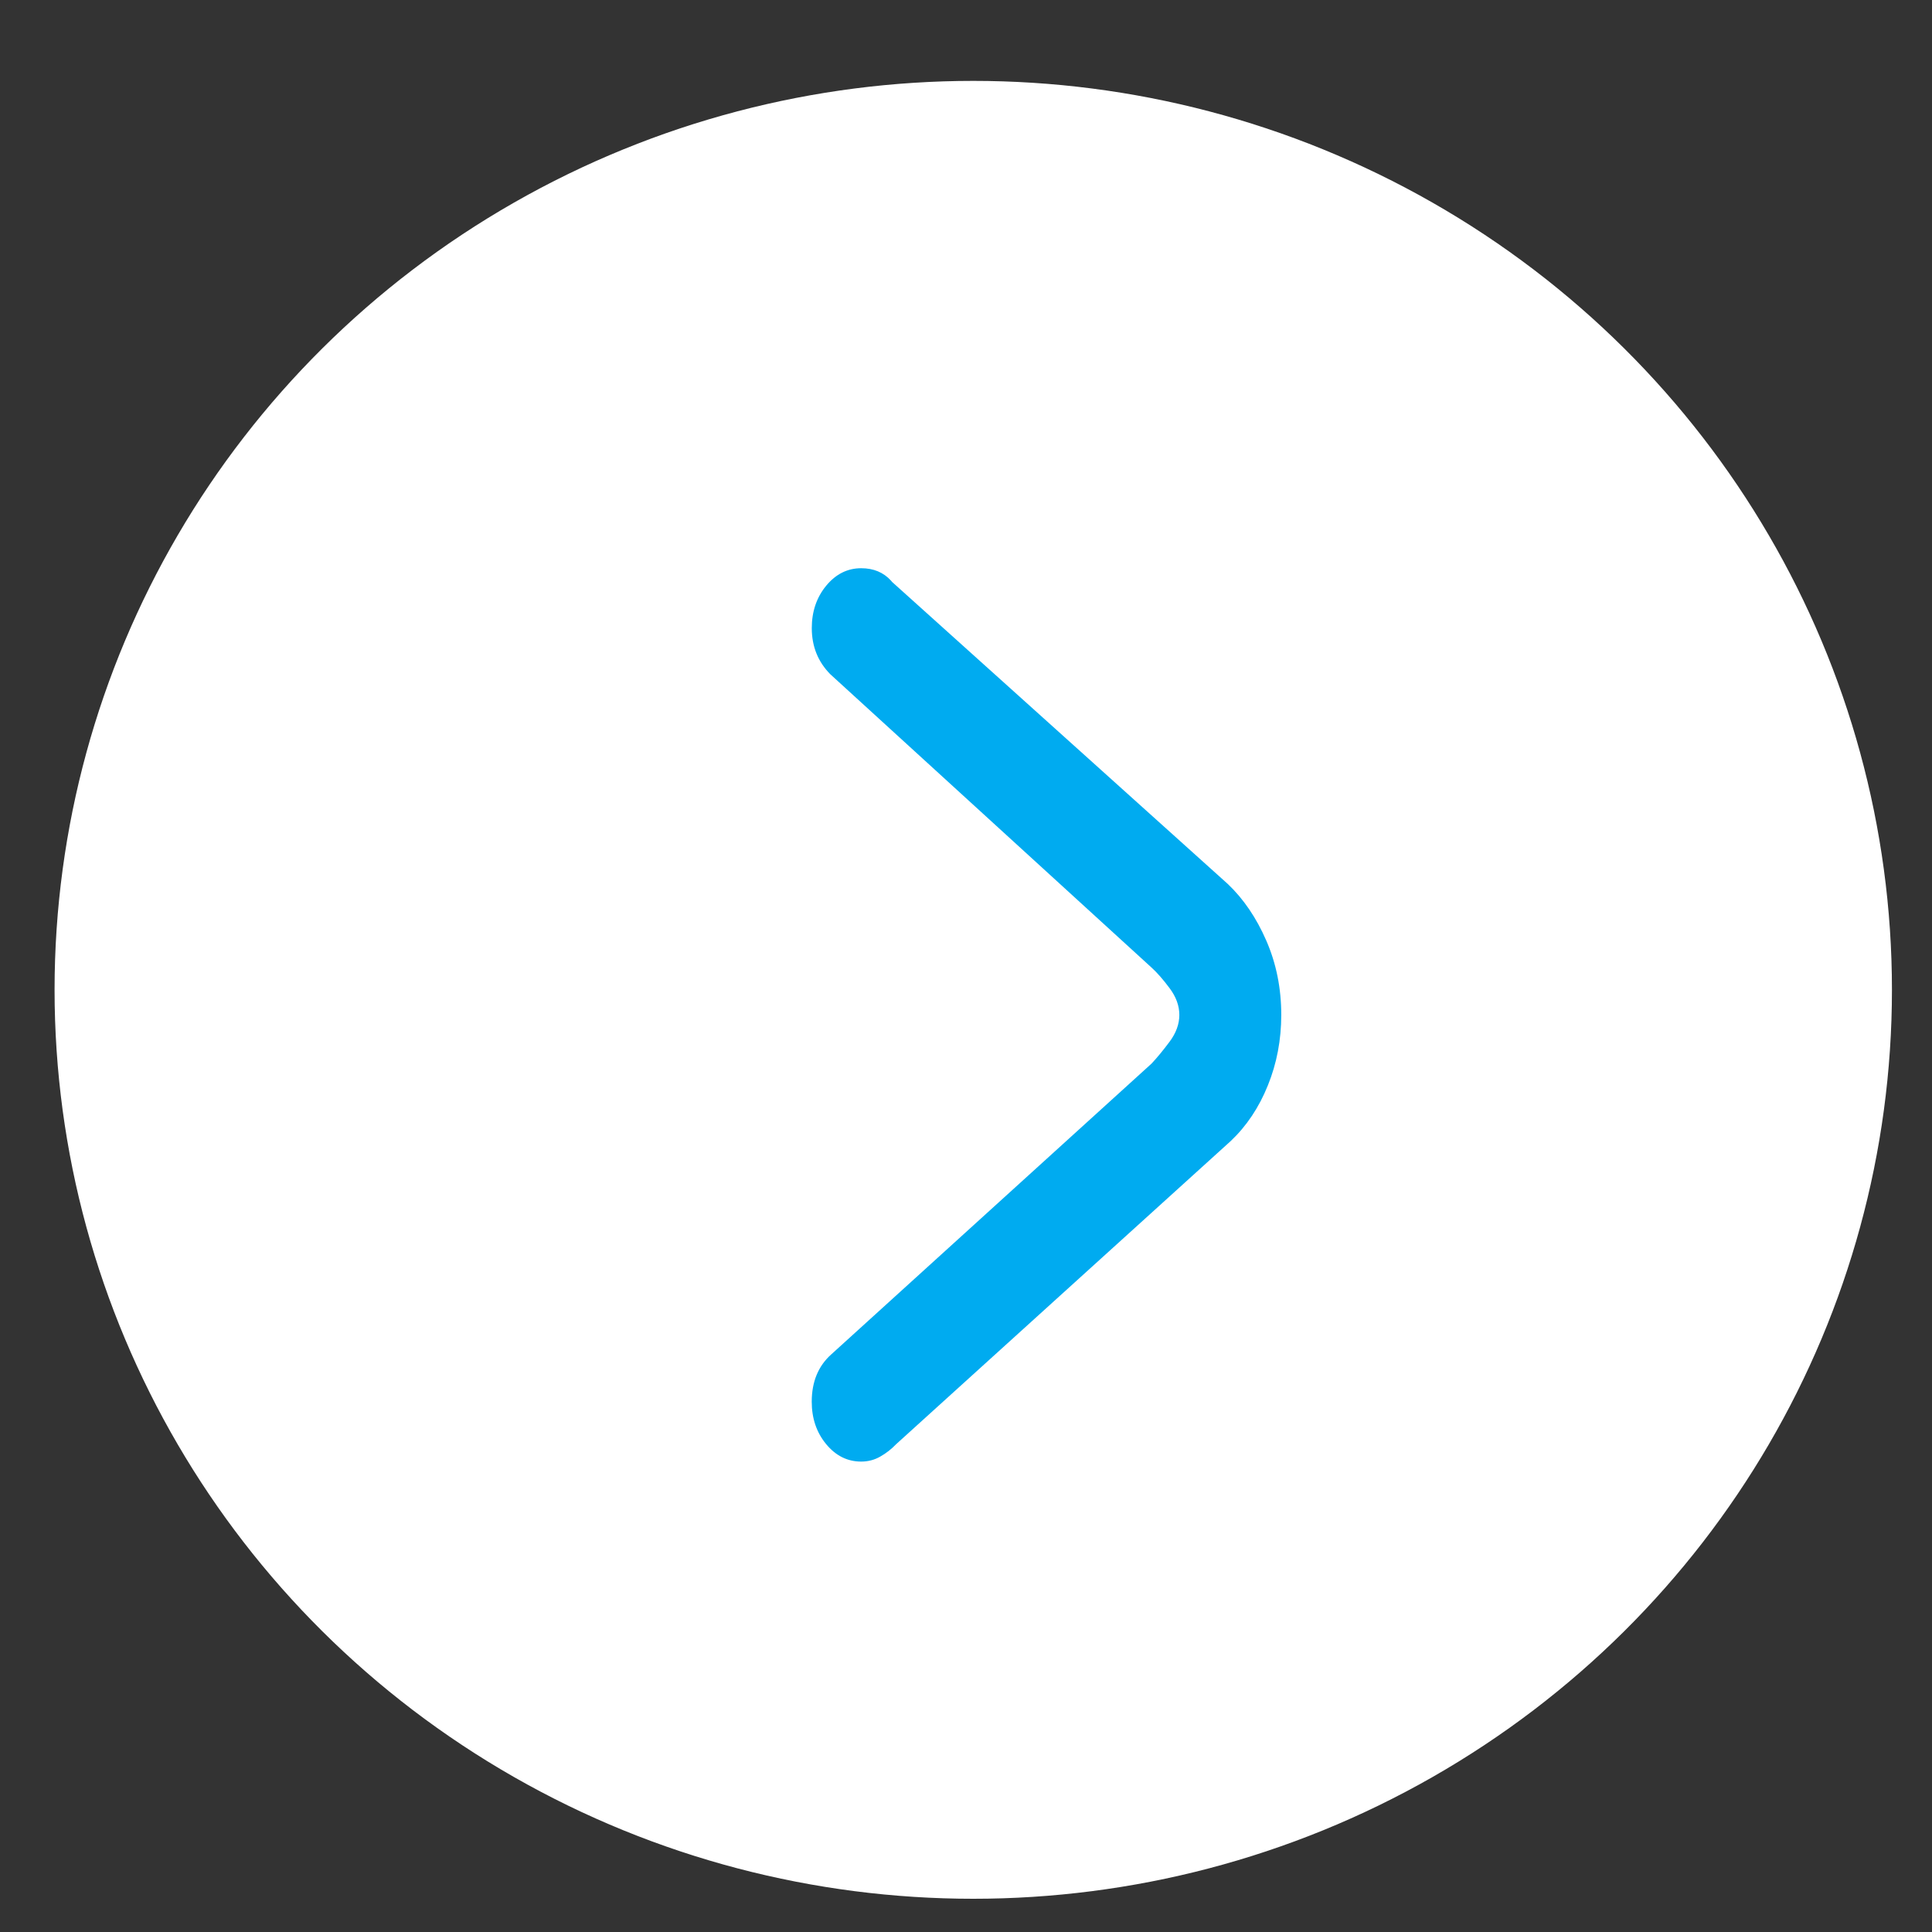 <?xml version="1.0" encoding="utf-8"?>
<!-- Generator: Adobe Illustrator 15.0.2, SVG Export Plug-In . SVG Version: 6.00 Build 0)  -->
<!DOCTYPE svg PUBLIC "-//W3C//DTD SVG 1.1//EN" "http://www.w3.org/Graphics/SVG/1.1/DTD/svg11.dtd">
<svg version="1.1" id="Ebene_1" xmlns="http://www.w3.org/2000/svg" xmlns:xlink="http://www.w3.org/1999/xlink" x="0px" y="0px"
	 width="45px" height="45px" viewBox="0 0 45 45" enable-background="new 0 0 45 45" xml:space="preserve">
<rect x="0" y="0" width="45" height="45" fill="#333333" stroke="none"/>
<ellipse fill="#FFFFFF" stroke="#FFFFFF" stroke-miterlimit="10" cx="22.669" cy="23.055" rx="20.898" ry="20.671"/>
<g>
	<path fill="#00ABF0" d="M19.34,15.705c-0.288-0.291-0.432-0.649-0.432-1.075c0-0.387,0.112-0.716,0.336-0.988
		c0.224-0.271,0.496-0.407,0.815-0.407c0.288,0,0.52,0.097,0.696,0.291l0.024,0.029l7.817,7.033c0.368,0.349,0.668,0.79,0.899,1.322
		c0.232,0.533,0.348,1.109,0.348,1.729c0,0.581-0.104,1.129-0.312,1.642c-0.207,0.514-0.495,0.945-0.863,1.294l-7.794,7.062
		c-0.111,0.116-0.235,0.213-0.372,0.29c-0.136,0.078-0.284,0.116-0.444,0.116c-0.319,0-0.591-0.135-0.815-0.406
		c-0.224-0.271-0.336-0.601-0.336-0.988c0-0.465,0.152-0.833,0.456-1.104l7.458-6.771c0.128-0.136,0.268-0.306,0.42-0.509
		s0.228-0.412,0.228-0.625s-0.075-0.422-0.228-0.625c-0.152-0.204-0.292-0.363-0.42-0.479L19.34,15.705z"/>
</g>
</svg>
